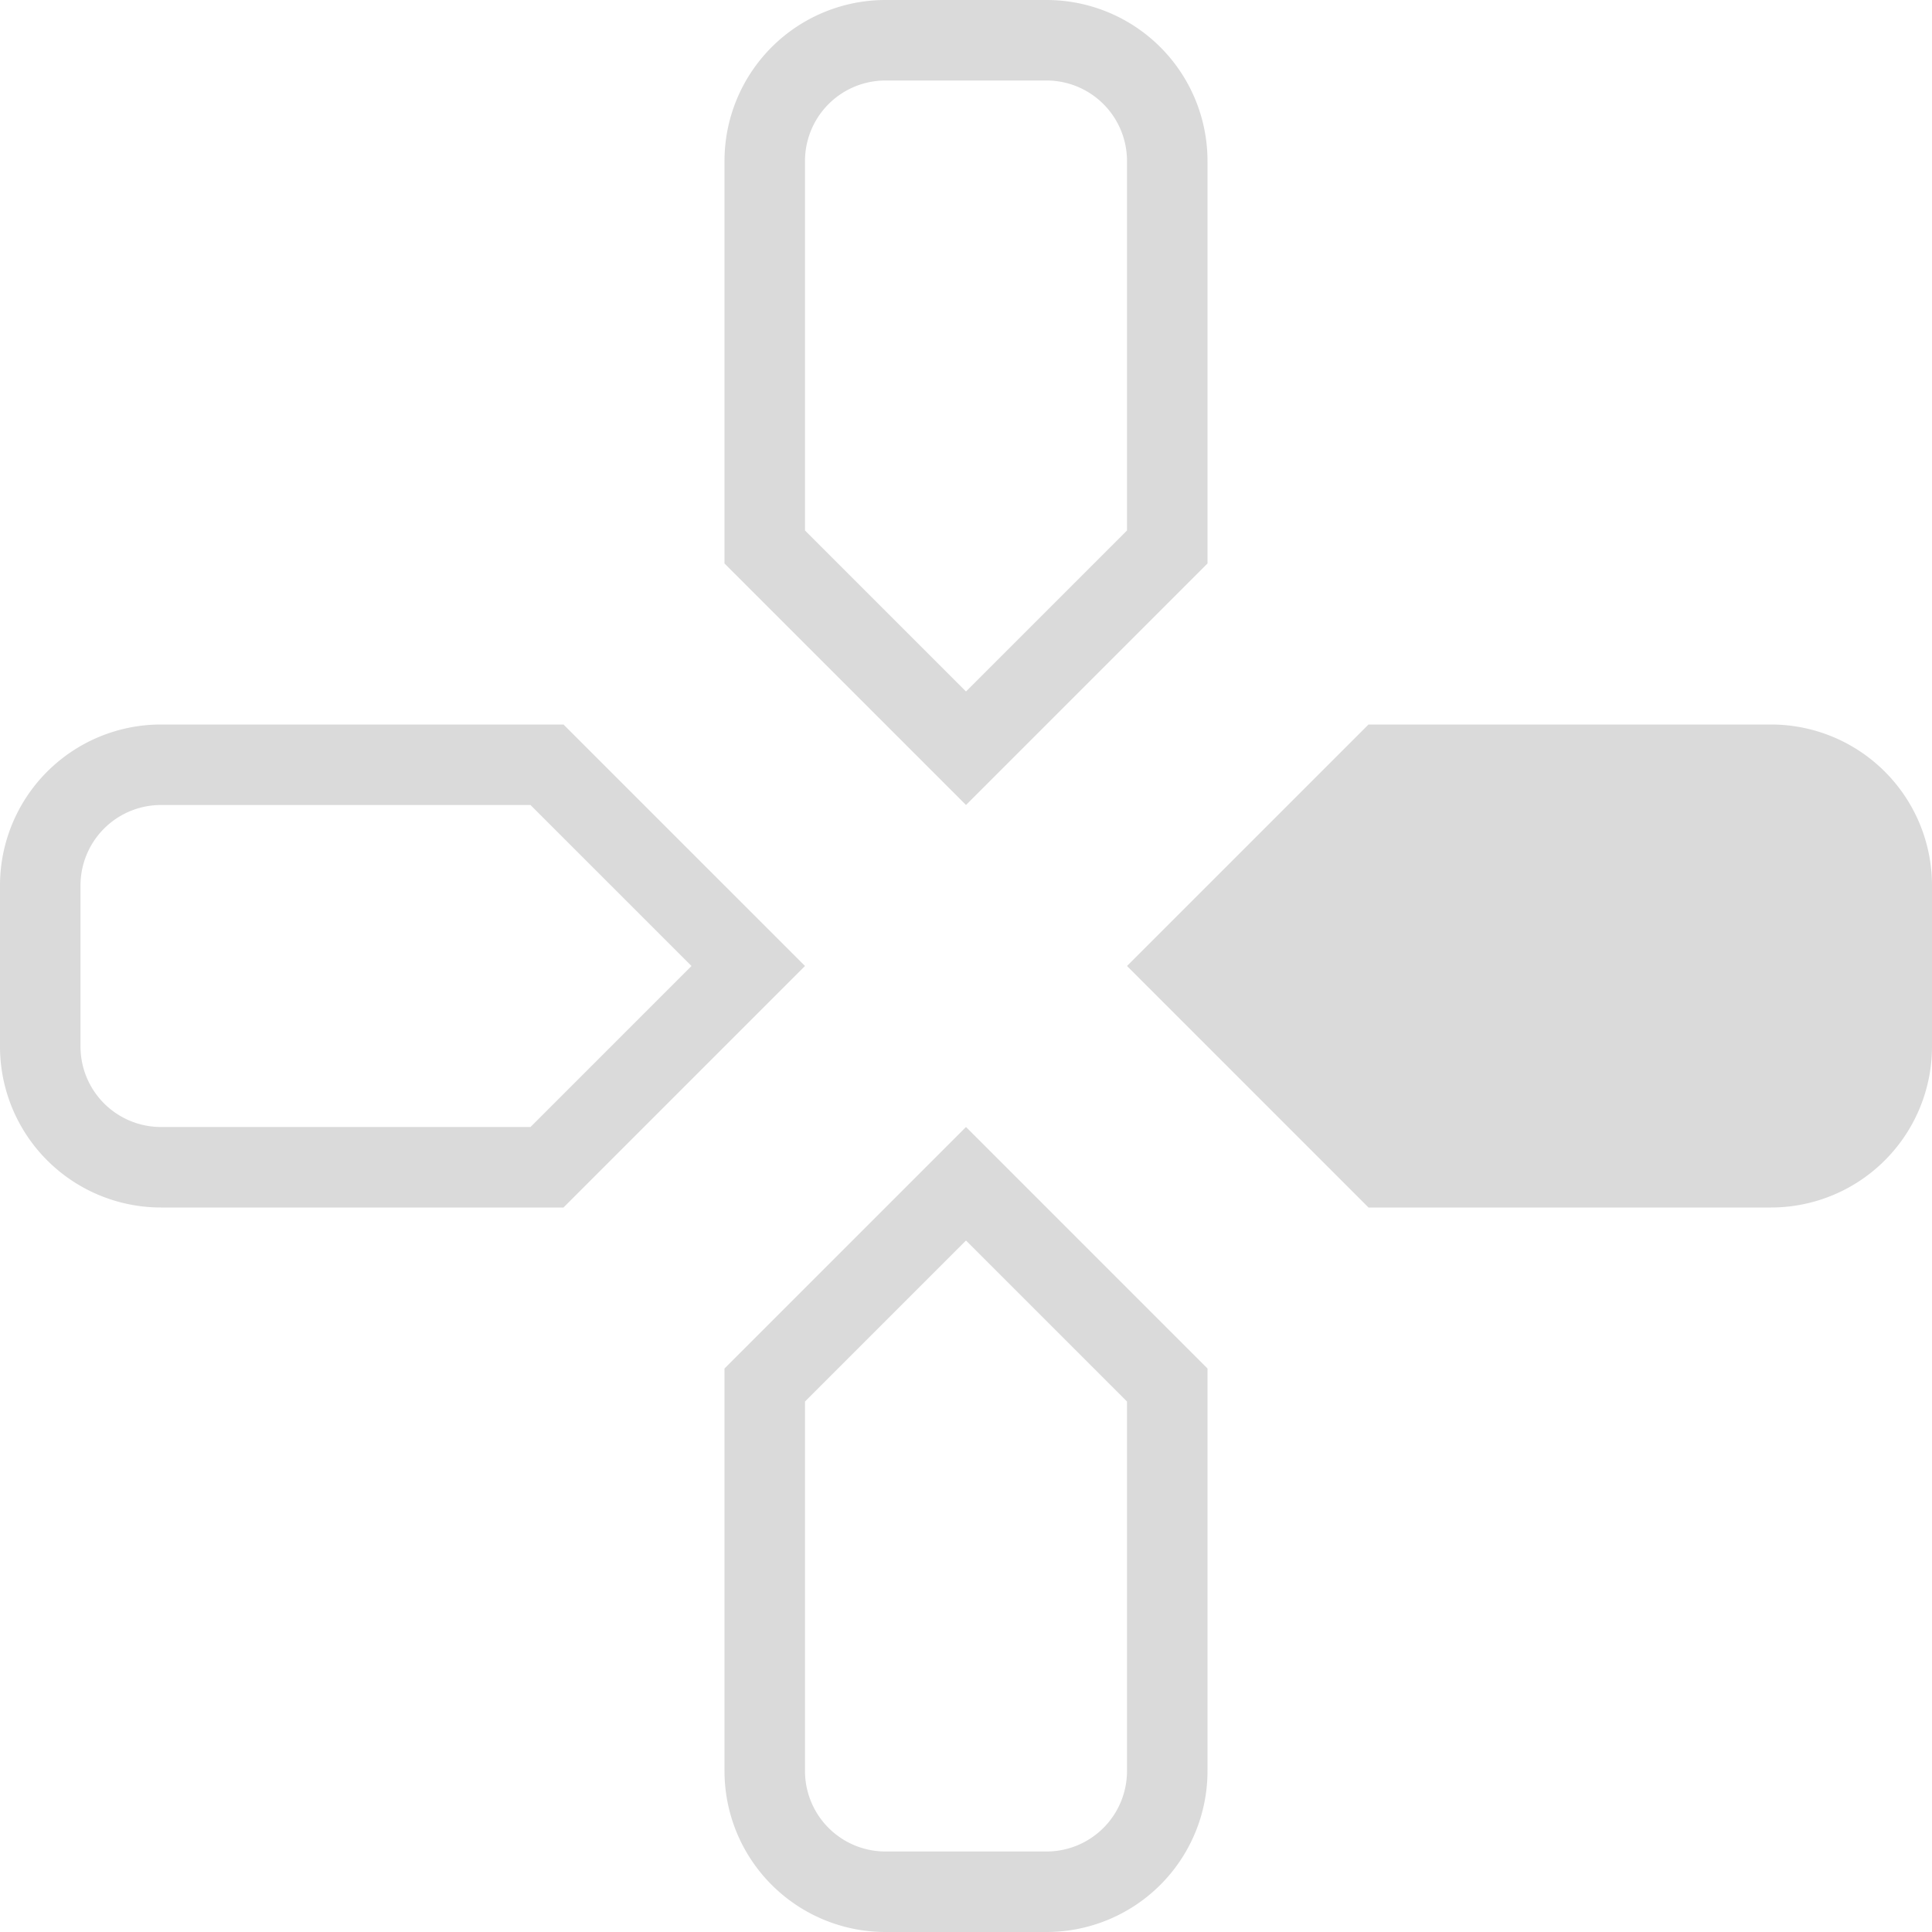 <svg id="Layer_1" data-name="Layer 1" xmlns="http://www.w3.org/2000/svg" viewBox="0 0 24 24"><title>ps_arrow-right</title><path d="M14,22a1,1,0,0,1-1,1H11a1,1,0,0,1-1-1V17.41l2-2,2,2V22m1,0V17l-3-3L9,17v5a2,2,0,0,0,2,2h2a2,2,0,0,0,2-2Z" fill="#dadada"/><path d="M14,6.59l-2,2-2-2V2a1,1,0,0,1,1-1h2a1,1,0,0,1,1,1V6.59M15,7V2a2,2,0,0,0-2-2H11A2,2,0,0,0,9,2V7l3,3,3-3Z" fill="#dadada"/><path d="M8.59,12l-2,2H2a1,1,0,0,1-1-1V11a1,1,0,0,1,1-1H6.59l2,2M10,12,7,9H2a2,2,0,0,0-2,2v2a2,2,0,0,0,2,2H7l3-3Z" fill="#dadada"/><path d="M17,15h5a2,2,0,0,0,2-2V11a2,2,0,0,0-2-2H17l-3,3Z" fill="#dadada"/></svg>